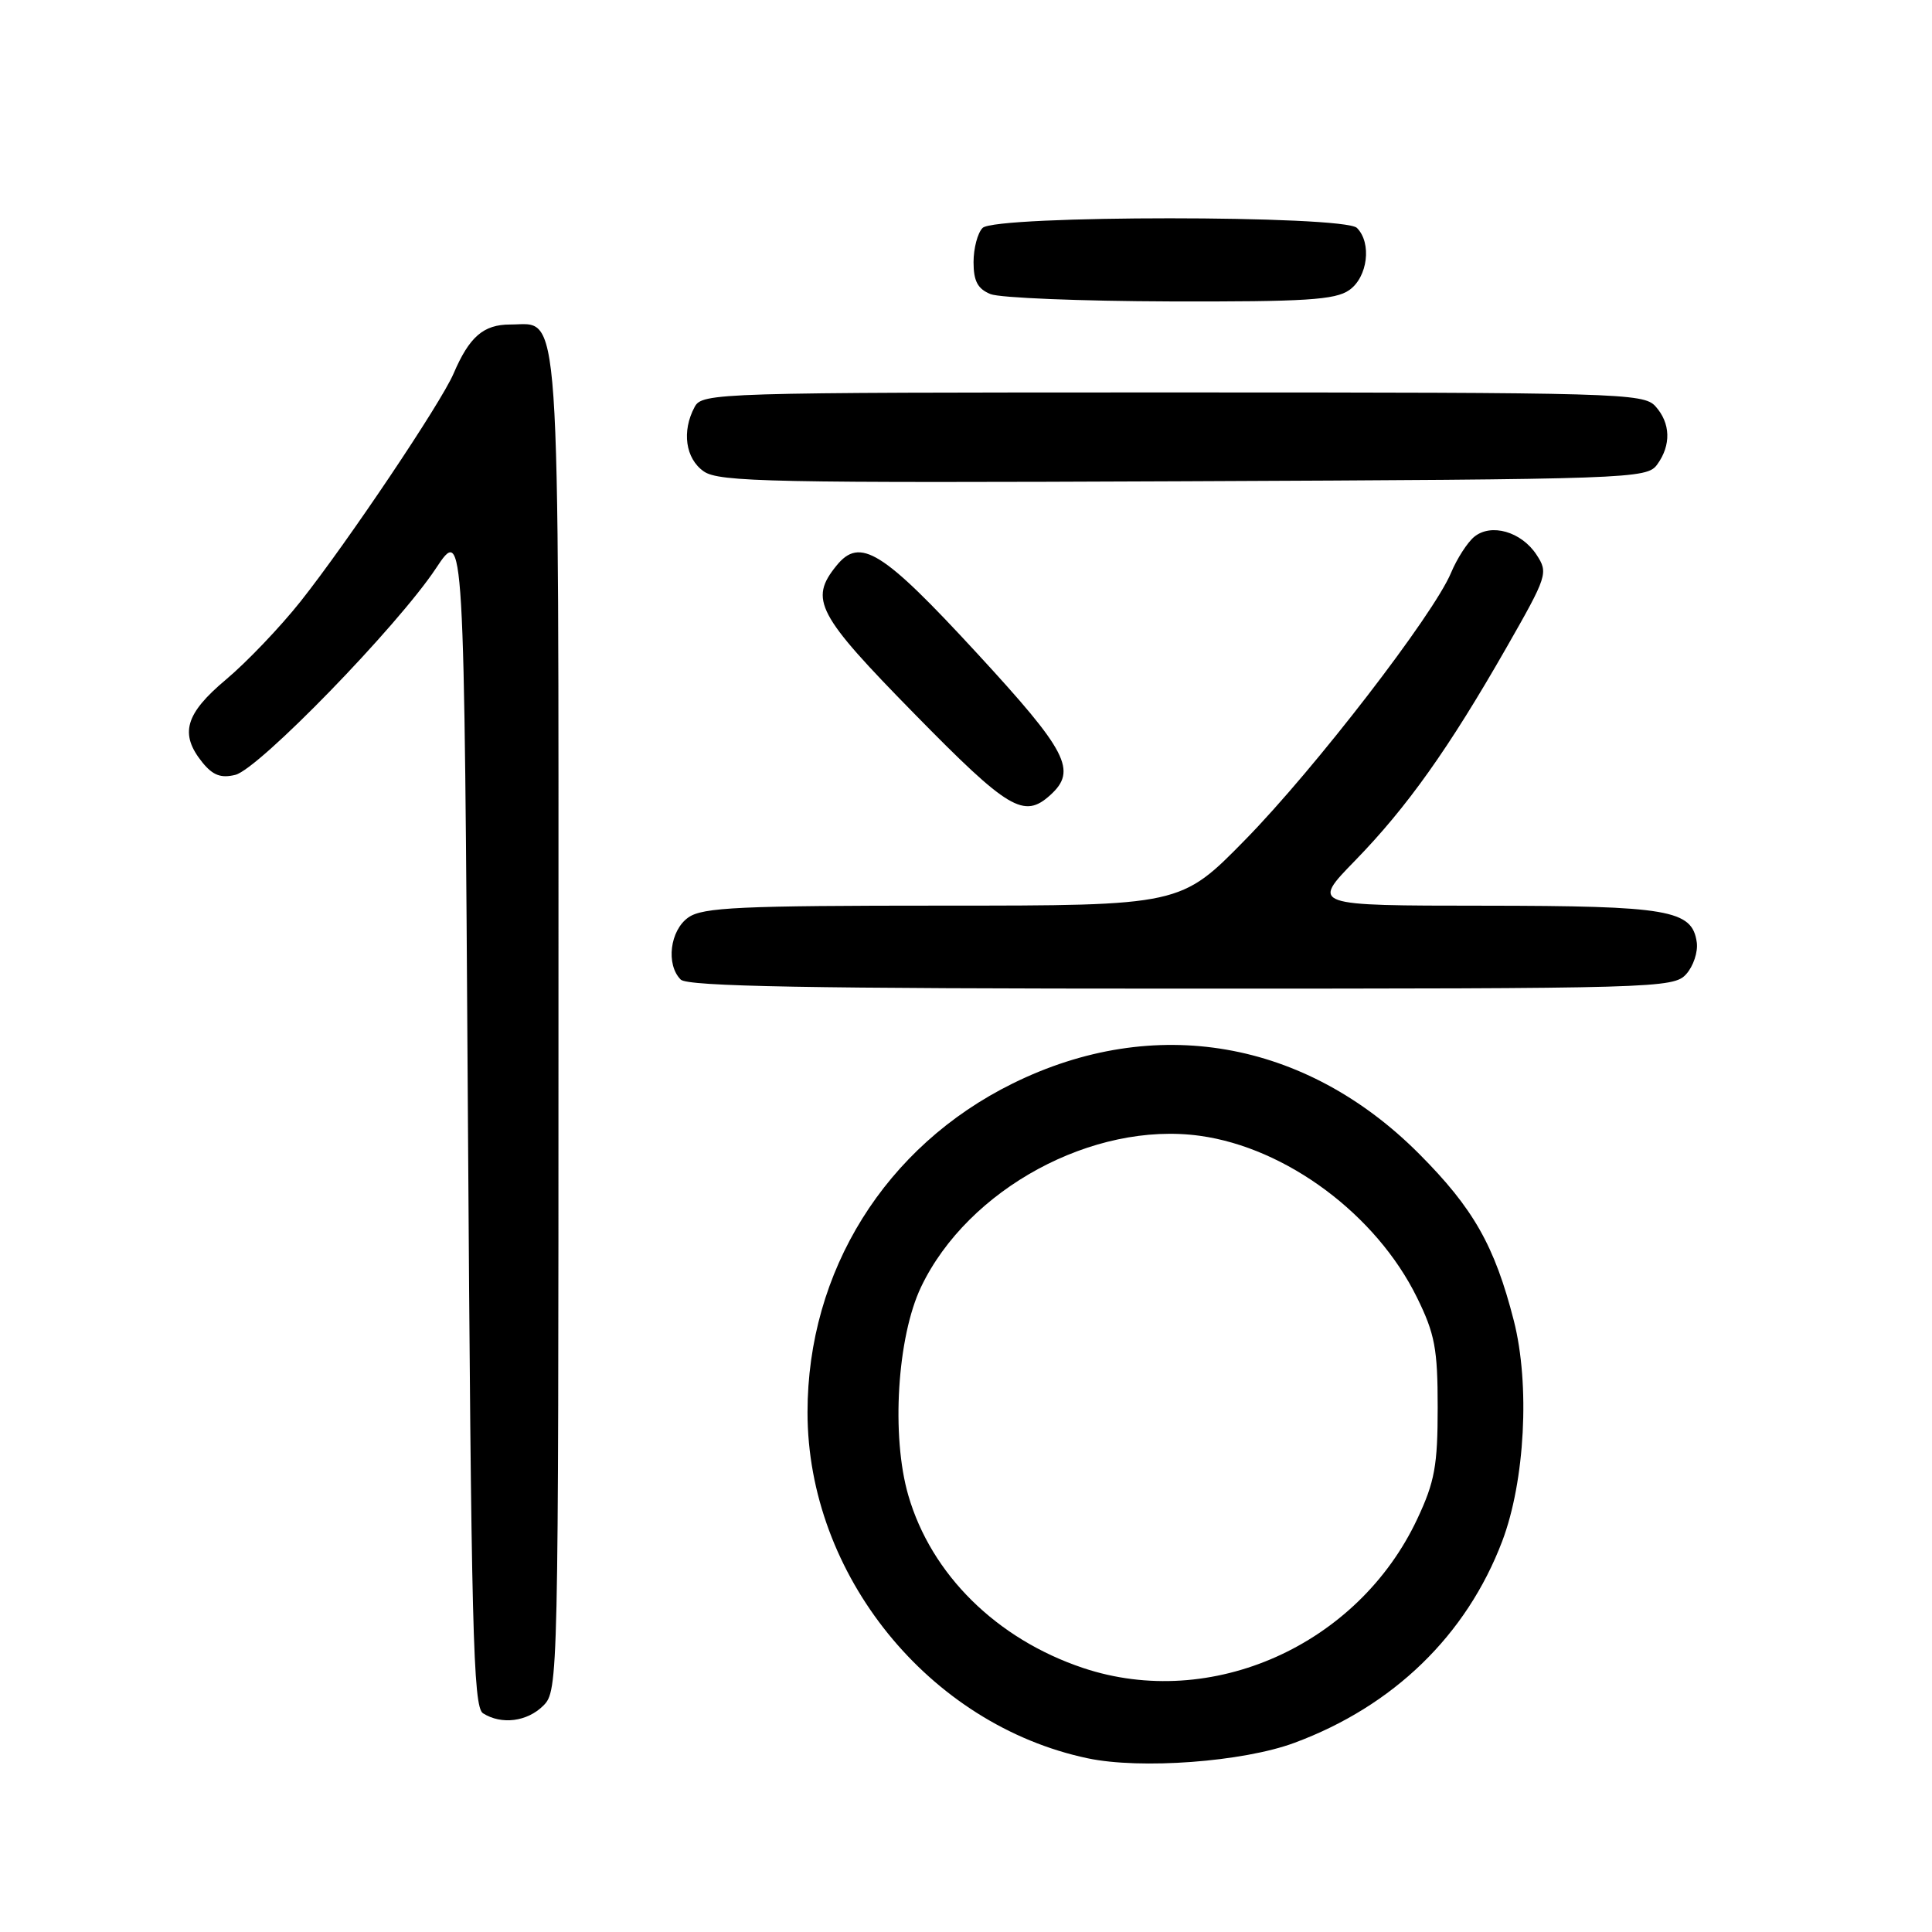 <?xml version="1.0" encoding="UTF-8" standalone="no"?>
<!DOCTYPE svg PUBLIC "-//W3C//DTD SVG 1.1//EN" "http://www.w3.org/Graphics/SVG/1.1/DTD/svg11.dtd" >
<svg xmlns="http://www.w3.org/2000/svg" xmlns:xlink="http://www.w3.org/1999/xlink" version="1.1" viewBox="0 0 256 256">
 <g >
 <path fill="currentColor"
d=" M 171.50 230.94 C 184.63 226.08 194.32 216.68 199.05 204.22 C 202.07 196.26 202.75 183.46 200.59 175.00 C 198.05 165.07 195.23 160.11 188.06 152.91 C 172.98 137.77 152.97 134.30 134.18 143.57 C 117.32 151.89 107.00 168.42 107.00 187.14 C 107.00 208.66 123.09 228.54 144.11 232.98 C 151.14 234.47 164.70 233.46 171.50 230.94 Z  M 72.00 226.00 C 73.97 224.03 74.00 222.67 74.00 135.72 C 74.00 37.75 74.36 43.00 67.60 43.00 C 64.06 43.00 62.19 44.62 60.10 49.50 C 58.42 53.42 46.07 71.81 39.83 79.69 C 37.13 83.09 32.69 87.74 29.96 90.03 C 24.52 94.59 23.76 97.25 26.83 101.04 C 28.21 102.74 29.29 103.14 31.19 102.67 C 34.31 101.88 52.65 83.01 57.75 75.33 C 61.50 69.67 61.50 69.67 62.00 147.87 C 62.44 215.93 62.69 226.20 64.00 227.02 C 66.45 228.57 69.86 228.14 72.00 226.00 Z  M 223.43 129.08 C 224.38 128.03 225.01 126.13 224.83 124.86 C 224.22 120.56 221.13 120.03 196.62 120.01 C 173.74 120.00 173.74 120.00 179.54 114.05 C 186.45 106.95 191.96 99.19 199.59 85.85 C 205.05 76.29 205.17 75.91 203.60 73.51 C 201.59 70.44 197.57 69.29 195.33 71.14 C 194.43 71.89 193.05 74.03 192.27 75.90 C 189.94 81.47 174.23 101.85 165.02 111.25 C 156.45 120.00 156.45 120.00 124.95 120.00 C 98.05 120.00 93.12 120.23 91.22 121.56 C 88.77 123.27 88.21 127.81 90.20 129.80 C 91.11 130.71 107.21 131.00 156.55 131.00 C 219.49 131.00 221.75 130.94 223.43 129.08 Z  M 139.17 105.35 C 142.76 102.10 141.46 99.58 129.45 86.55 C 116.91 72.94 113.95 71.10 110.83 74.96 C 107.20 79.44 108.24 81.41 121.17 94.59 C 133.63 107.30 135.67 108.52 139.17 105.35 Z  M 219.58 61.56 C 221.46 58.98 221.37 56.07 219.35 53.83 C 217.78 52.09 214.47 52.00 155.38 52.00 C 94.80 52.00 93.04 52.05 92.04 53.93 C 90.31 57.15 90.83 60.77 93.25 62.46 C 95.25 63.87 102.30 64.01 156.83 63.77 C 216.22 63.51 218.21 63.44 219.58 61.56 Z  M 178.78 38.44 C 181.23 36.73 181.79 32.19 179.80 30.20 C 178.10 28.50 131.90 28.50 130.20 30.20 C 129.54 30.86 129.00 32.90 129.00 34.73 C 129.00 37.25 129.55 38.28 131.25 38.97 C 132.49 39.47 143.19 39.90 155.03 39.94 C 172.97 39.99 176.93 39.74 178.78 38.44 Z  M 143.50 221.01 C 132.05 217.17 123.40 208.63 120.36 198.16 C 118.07 190.30 118.88 177.14 122.06 170.50 C 128.27 157.53 144.84 148.55 158.99 150.50 C 170.45 152.08 182.37 160.95 187.76 171.93 C 190.13 176.75 190.50 178.72 190.50 186.50 C 190.50 194.18 190.11 196.34 187.81 201.24 C 179.94 218.03 160.49 226.70 143.50 221.01 Z "/>
</g>
</svg>